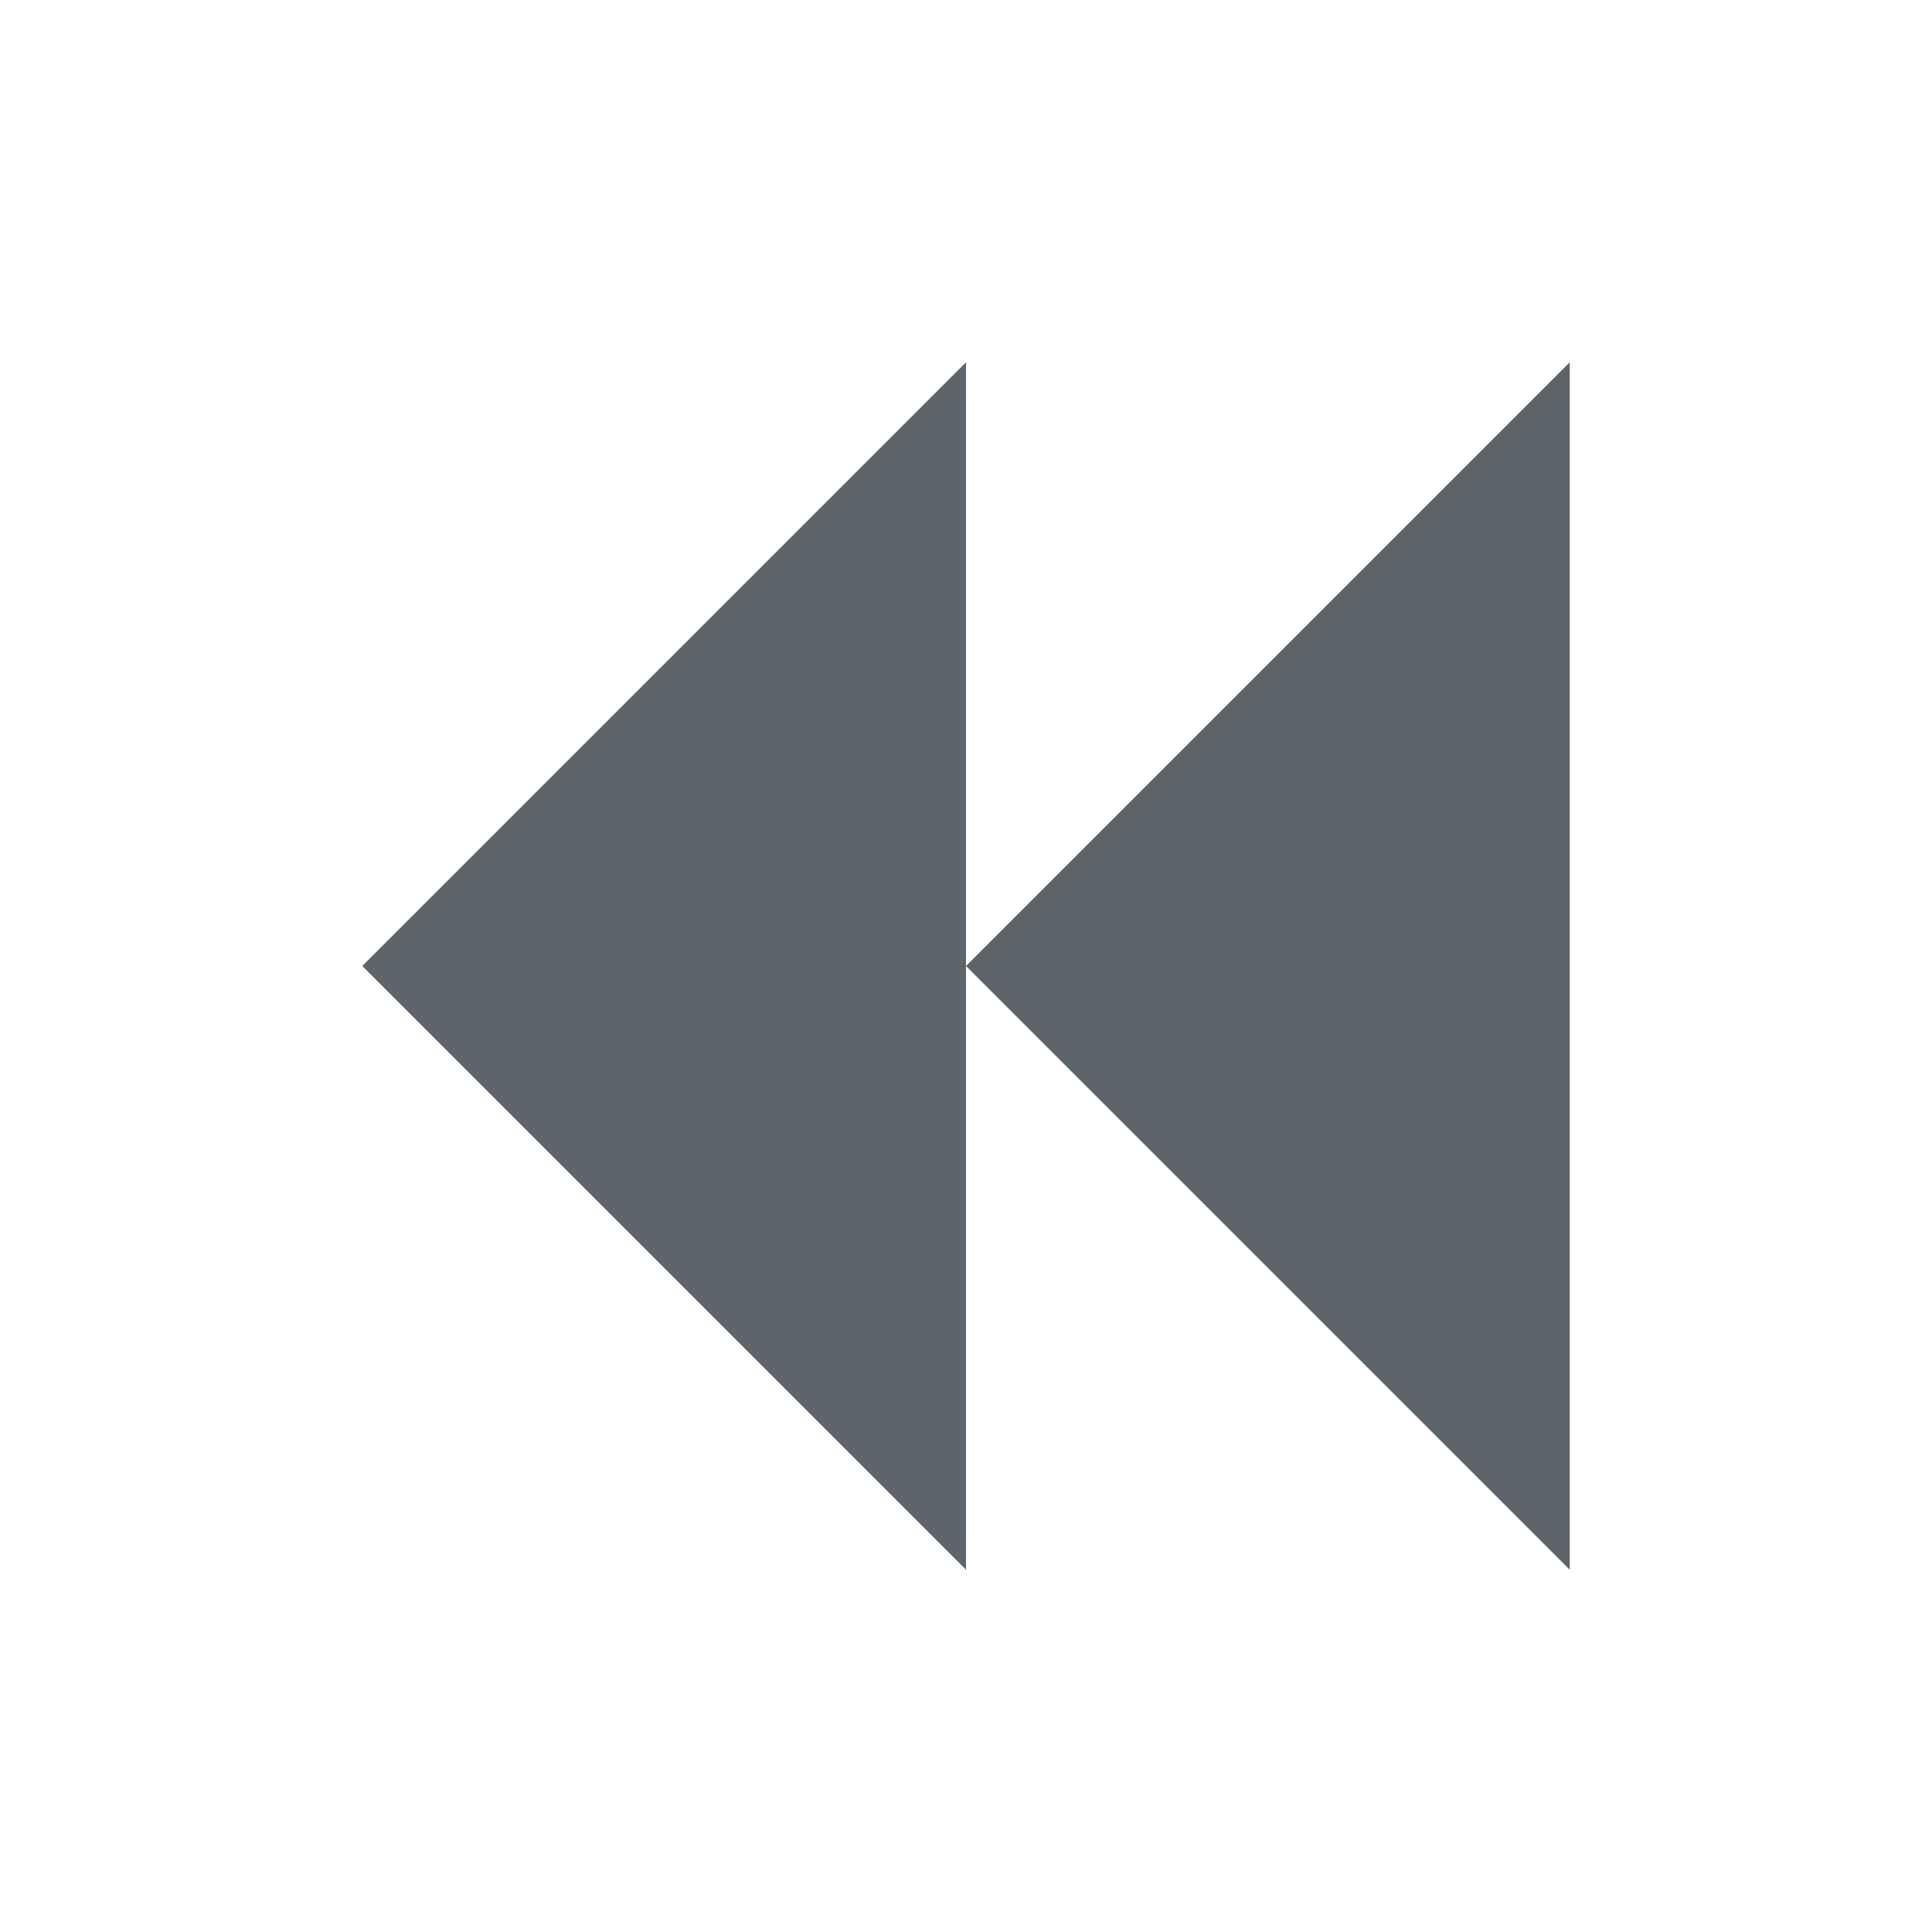 <svg xmlns="http://www.w3.org/2000/svg" viewBox="0 0 16 16"><defs id="defs3051"><style id="current-color-scheme" type="text/css">.ColorScheme-Text{color:#5d656b}</style></defs><path style="fill:currentColor;fill-opacity:1;stroke:none" d="M 8 3 3 8 8 13 8 8 Z M 8 8 l 5 5 0 -10 z" class="ColorScheme-Text"/></svg>